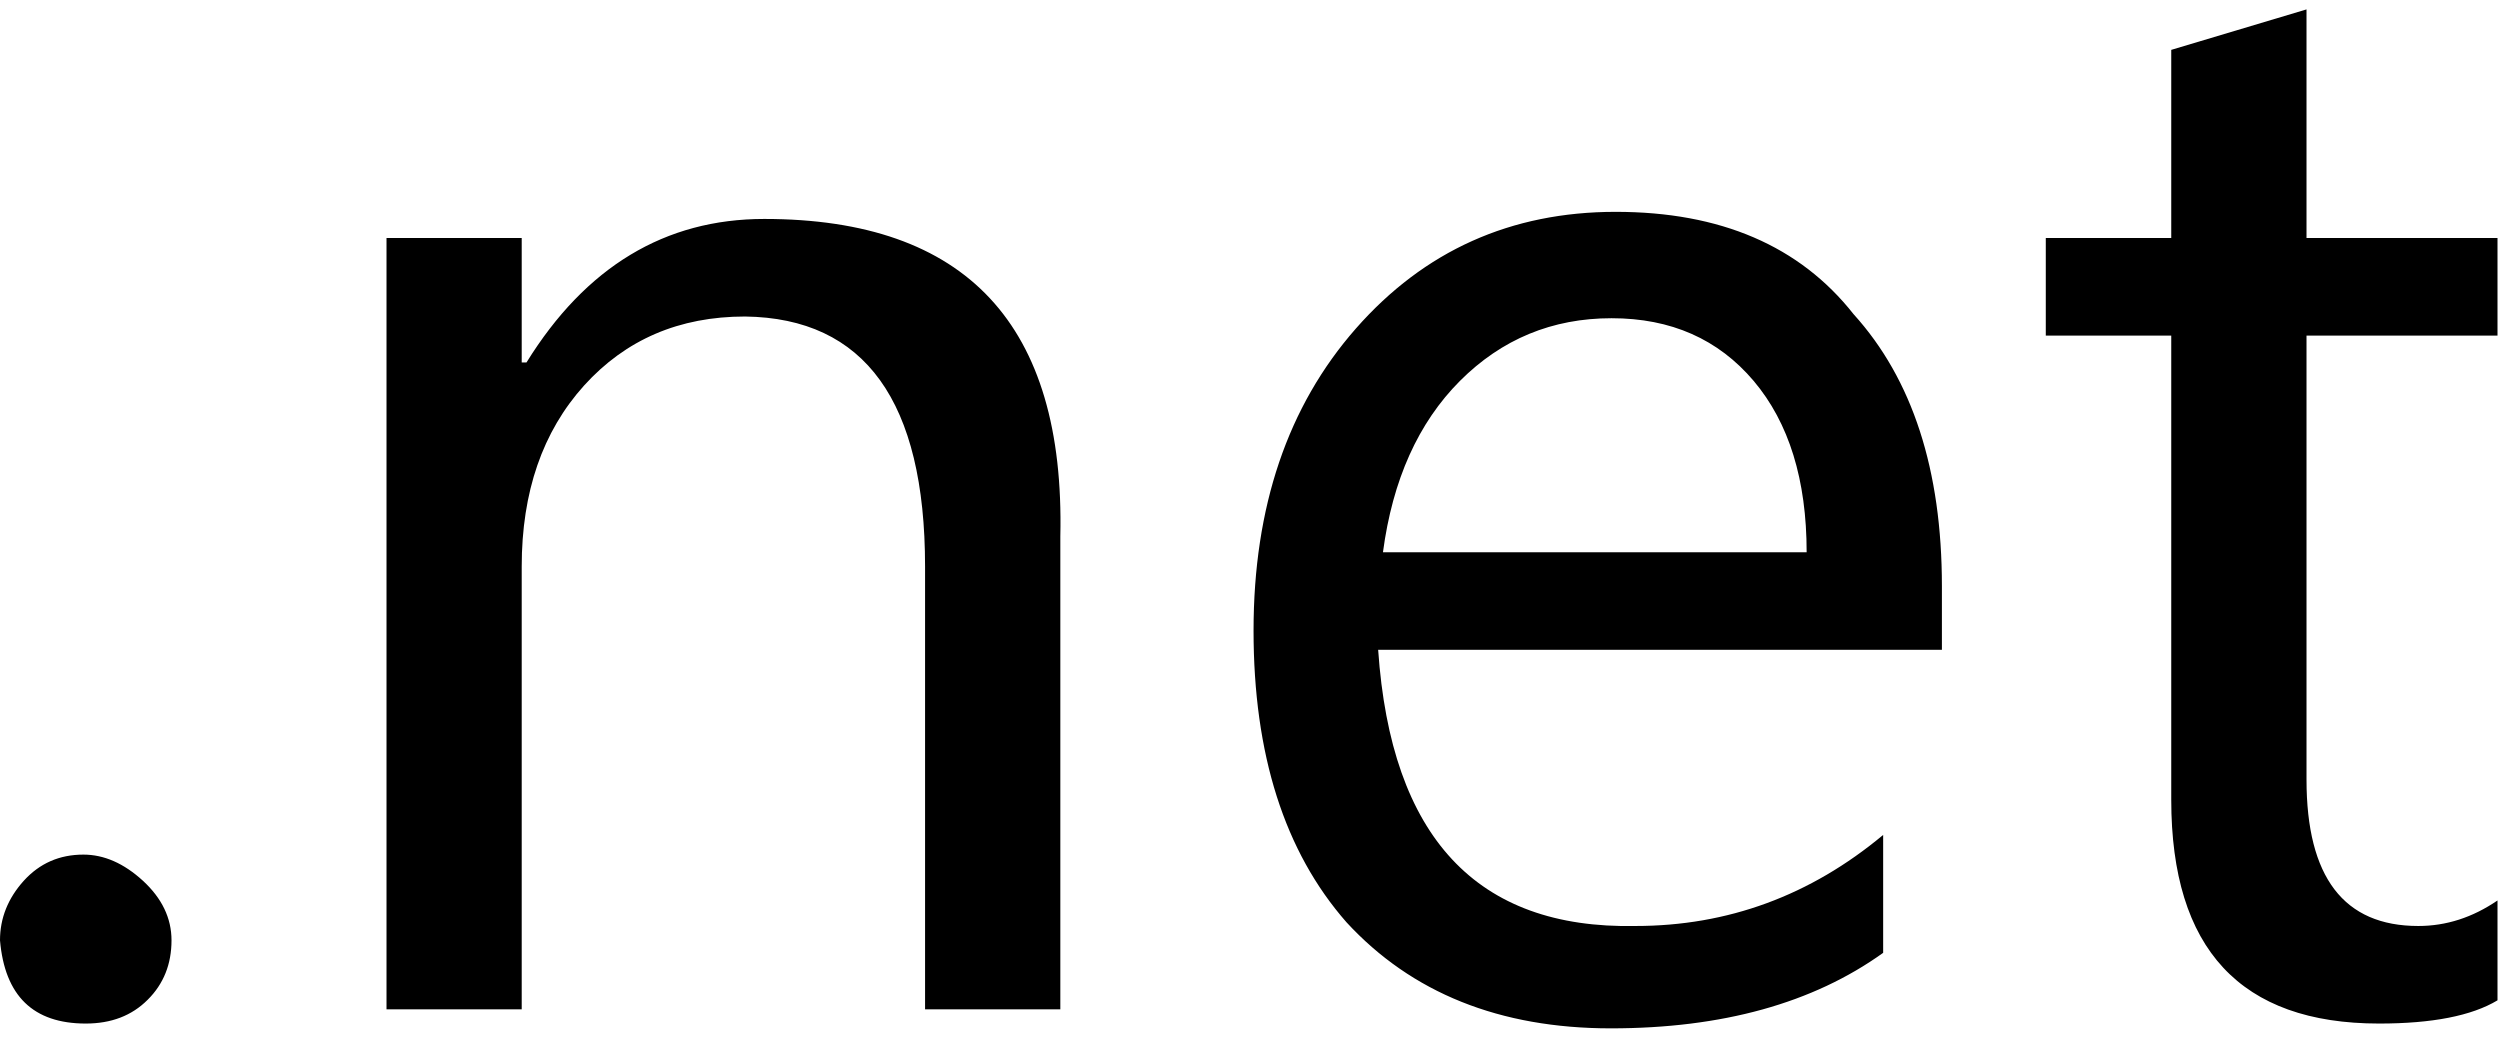 <svg viewBox="0 0 38 16" version="1.1" xmlns="http://www.w3.org/2000/svg">
    <path d="M1.268,12.99 C1.581,12.99 1.882,13.122 2.172,13.387 C2.461,13.653 2.607,13.955 2.607,14.293 C2.607,14.654 2.487,14.956 2.245,15.196 C2.003,15.439 1.69,15.558 1.303,15.558 C0.506,15.558 0.073,15.138 0,14.293 C0,13.955 0.122,13.653 0.362,13.387 C0.603,13.122 0.904,12.99 1.268,12.99 L1.268,12.99 Z M11.617,3.328 C14.69,3.328 16.19,4.936 16.117,8.155 L16.117,15.342 L14.061,15.342 L14.061,8.611 C14.061,6.102 13.148,4.835 11.325,4.811 C10.325,4.811 9.511,5.161 8.878,5.86 C8.247,6.561 7.93,7.477 7.93,8.611 L7.93,15.342 L5.875,15.342 L5.875,3.618 L7.93,3.618 L7.93,5.509 L8.003,5.509 C8.903,4.055 10.108,3.328 11.617,3.328 L11.617,3.328 Z M19.054,9.585 C19.054,7.706 19.572,6.175 20.61,4.993 C21.649,3.811 22.965,3.22 24.558,3.22 C26.151,3.22 27.357,3.738 28.174,4.775 C29.07,5.764 29.517,7.144 29.517,8.911 L29.517,9.877 L20.948,9.877 C21.143,12.724 22.445,14.123 24.859,14.075 C26.261,14.075 27.517,13.614 28.624,12.691 L28.624,14.483 C27.557,15.249 26.176,15.631 24.485,15.631 C22.797,15.631 21.456,15.093 20.466,14.018 C19.523,12.943 19.054,11.466 19.054,9.585 L19.054,9.585 Z M27.461,8.394 C27.461,7.295 27.193,6.426 26.656,5.79 C26.118,5.155 25.4,4.837 24.496,4.837 C23.593,4.837 22.826,5.155 22.191,5.79 C21.557,6.426 21.167,7.295 21.021,8.394 L27.461,8.394 L27.461,8.394 Z M35.059,11.85 C35.059,13.334 35.626,14.075 36.758,14.075 C37.183,14.075 37.583,13.946 37.962,13.687 L37.962,15.205 C37.569,15.441 36.969,15.558 36.162,15.558 C34.056,15.558 33.003,14.425 33.003,12.157 L33.003,5.101 L31.096,5.101 L31.096,3.618 L33.003,3.618 L33.003,0.758 L35.059,0.143 L35.059,3.618 L37.962,3.618 L37.962,5.101 L35.059,5.101 L35.059,11.85 L35.059,11.85 Z"></path>
</svg>